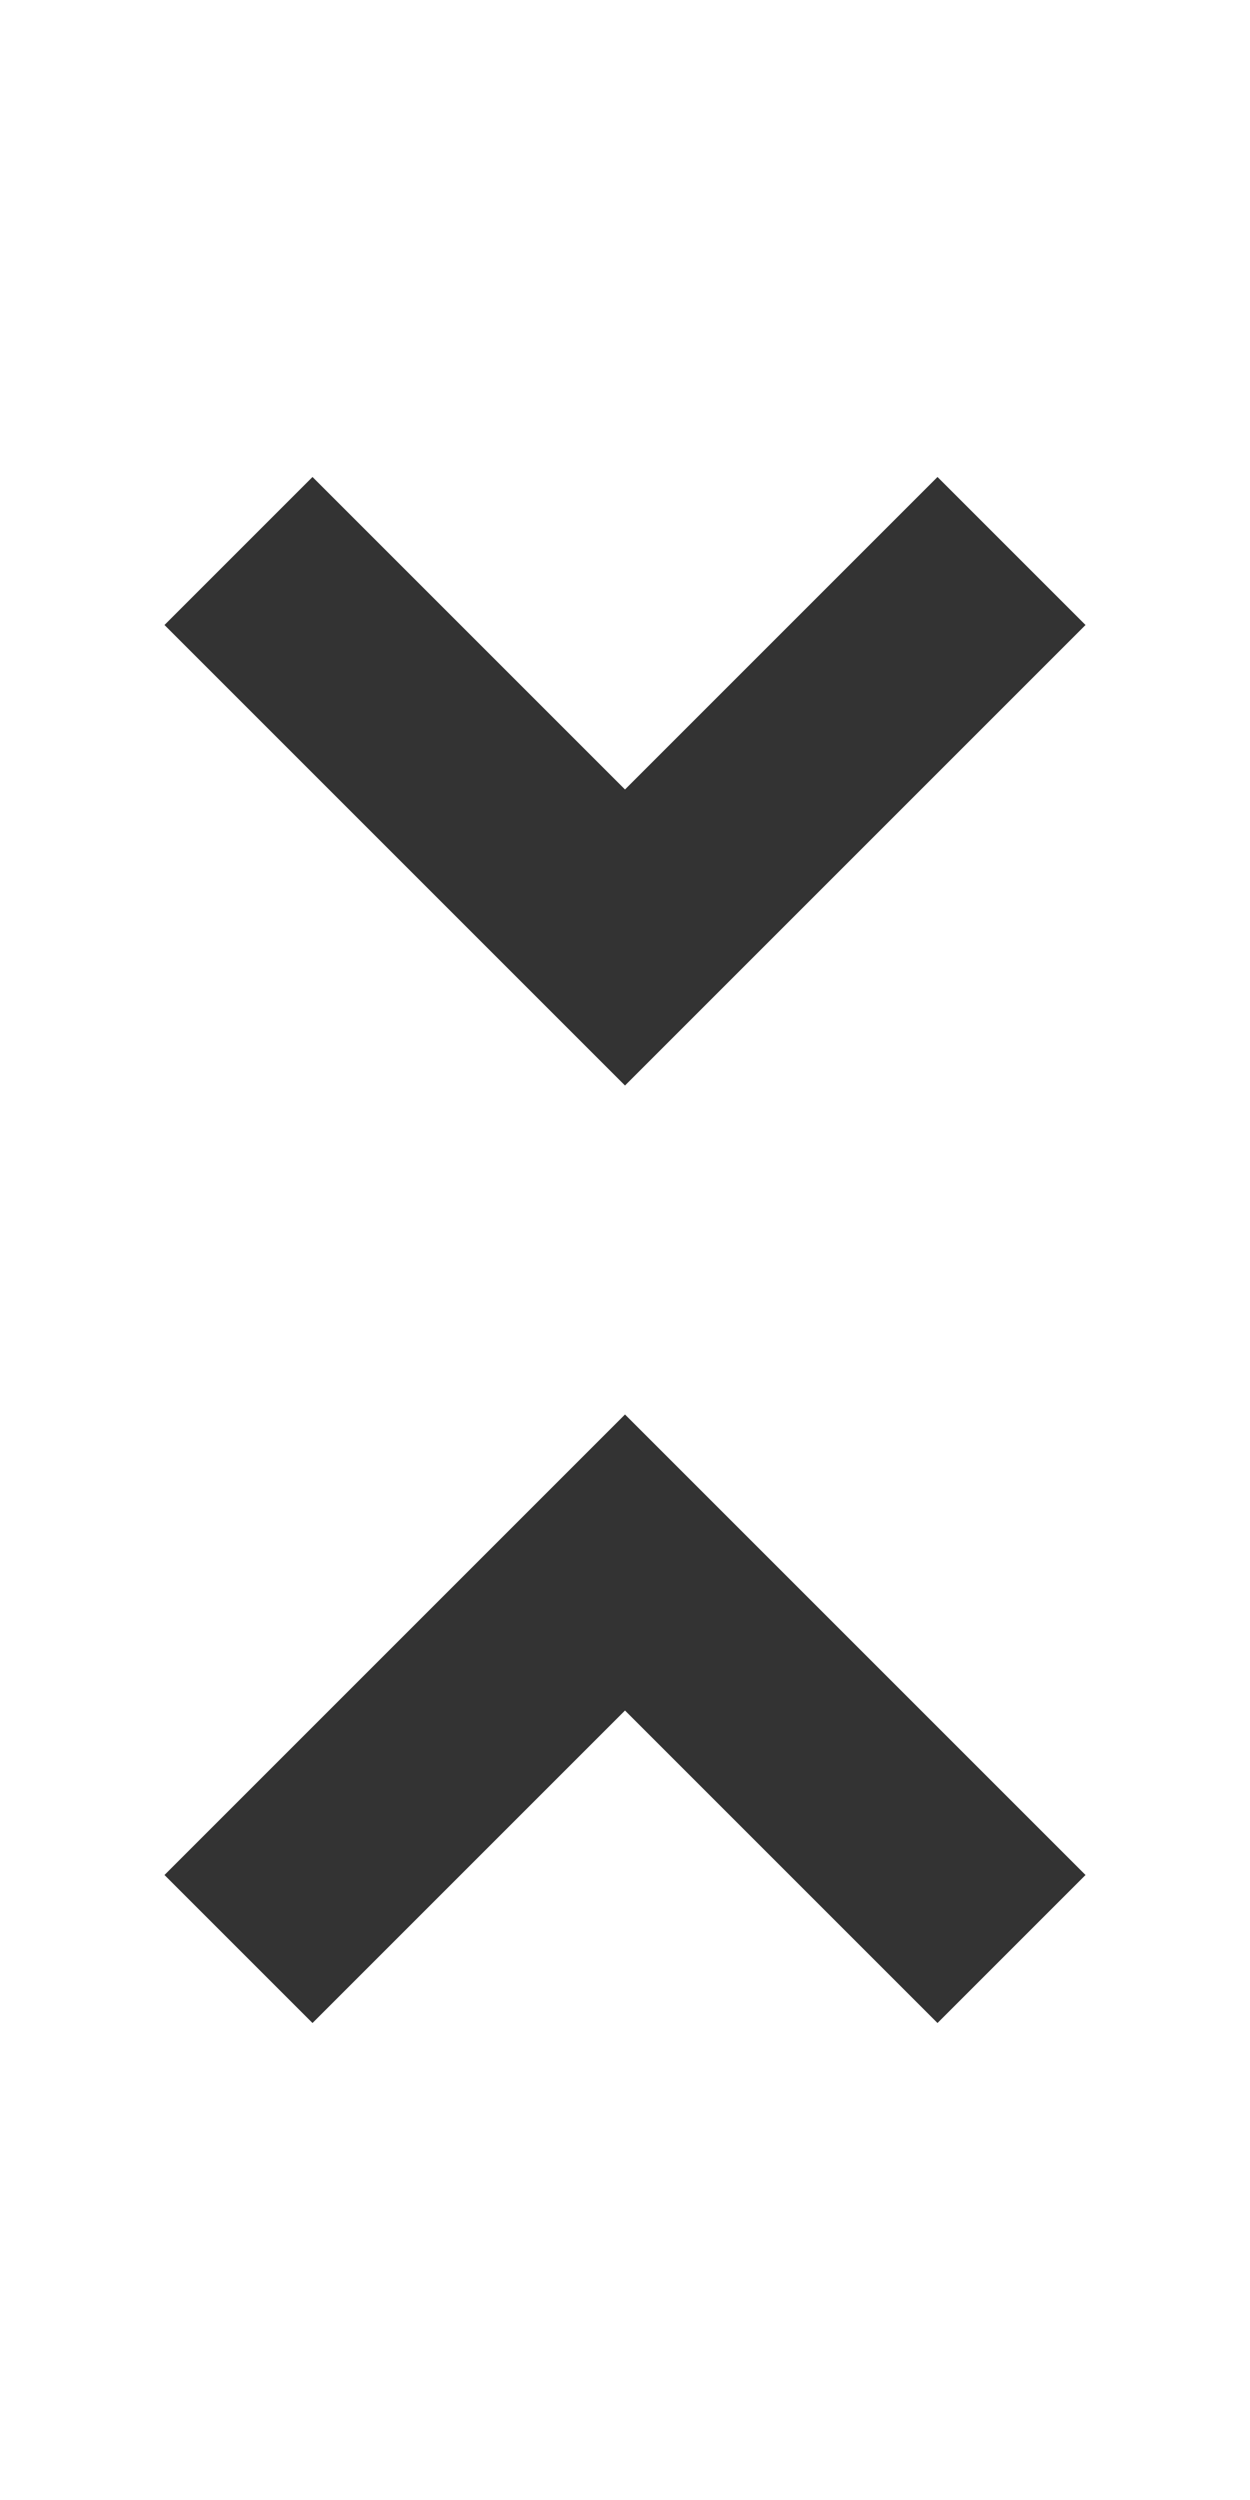 <svg width="12" height="24" viewBox="0 0 12 24" fill="none" xmlns="http://www.w3.org/2000/svg">
<path d="M1.579 18L6 13.579L10.421 18L9 19.421L6 16.421L3 19.421L1.579 18ZM10.421 6L6 10.421L1.579 6L3 4.579L6 7.579L9 4.579L10.421 6Z" fill="#333333"/>
</svg>
